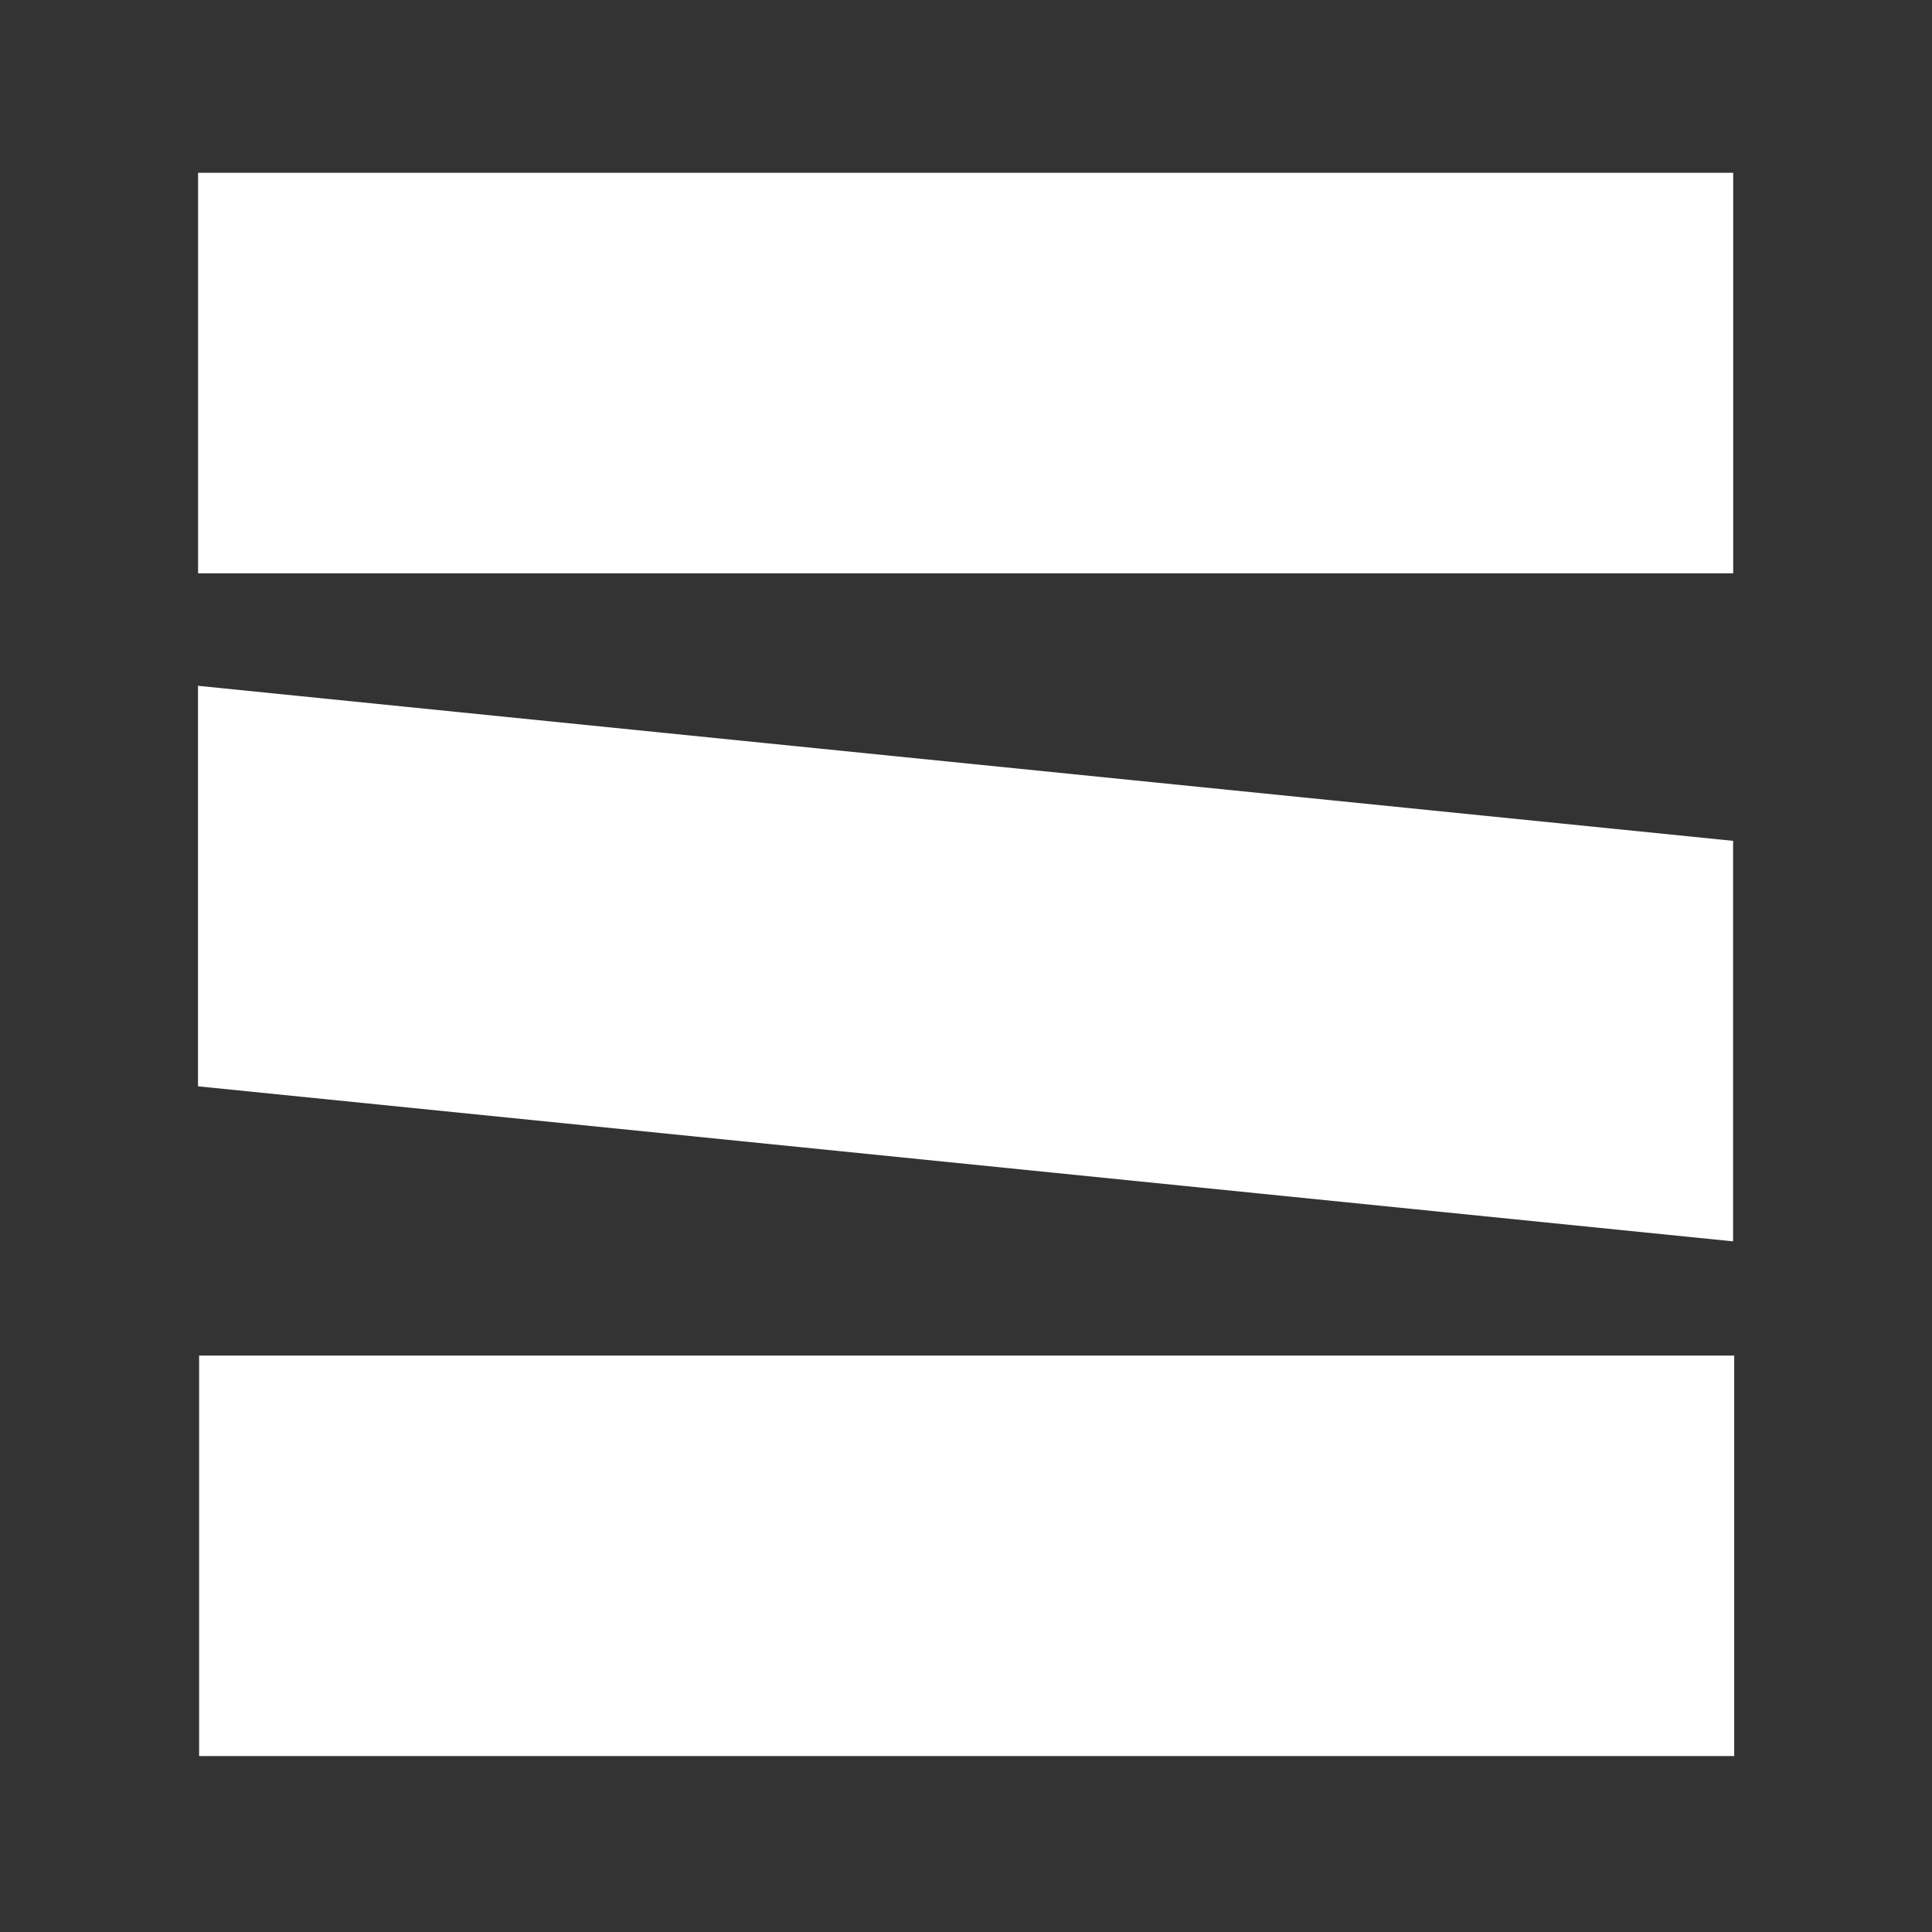 <?xml version="1.0" encoding="UTF-8" standalone="no"?>
<!DOCTYPE svg PUBLIC "-//W3C//DTD SVG 1.1//EN" "http://www.w3.org/Graphics/SVG/1.1/DTD/svg11.dtd">
<svg width="100%" height="100%" viewBox="0 0 2000 2000" version="1.1" xmlns="http://www.w3.org/2000/svg" xmlnsXlink="http://www.w3.org/1999/xlink" xmlSpace="preserve" xmlnsSerif="http://www.serif.com/" style="fill-rule:evenodd;clip-rule:evenodd;stroke-linejoin:round;stroke-miterlimit:2;">
    <rect x="0" y="0" width="2000" height="2000" fill="#333333" stroke="none"/>
    <rect id="Artboard1" x="0" y="0" width="2000" height="2000" style="fill:none;"/>
    <g id="Artboard11" serifId="Artboard1">
        <g transform="matrix(1,0,0,1.167,0.422,-33.04)">
            <rect x="204.639" y="181.584" width="1589.12" height="355.278" style="fill:white;"/>
        </g>
        <g transform="matrix(1,0.101,0,1.167,0.333,477.367)">
            <rect x="204.639" y="181.584" width="1589.12" height="355.278" style="fill:white;"/>
        </g>
        <g transform="matrix(1,0,0,1.167,1.487,1191.35)">
            <rect x="204.639" y="181.584" width="1589.12" height="355.278" style="fill:white;"/>
        </g>
    </g>
</svg>
